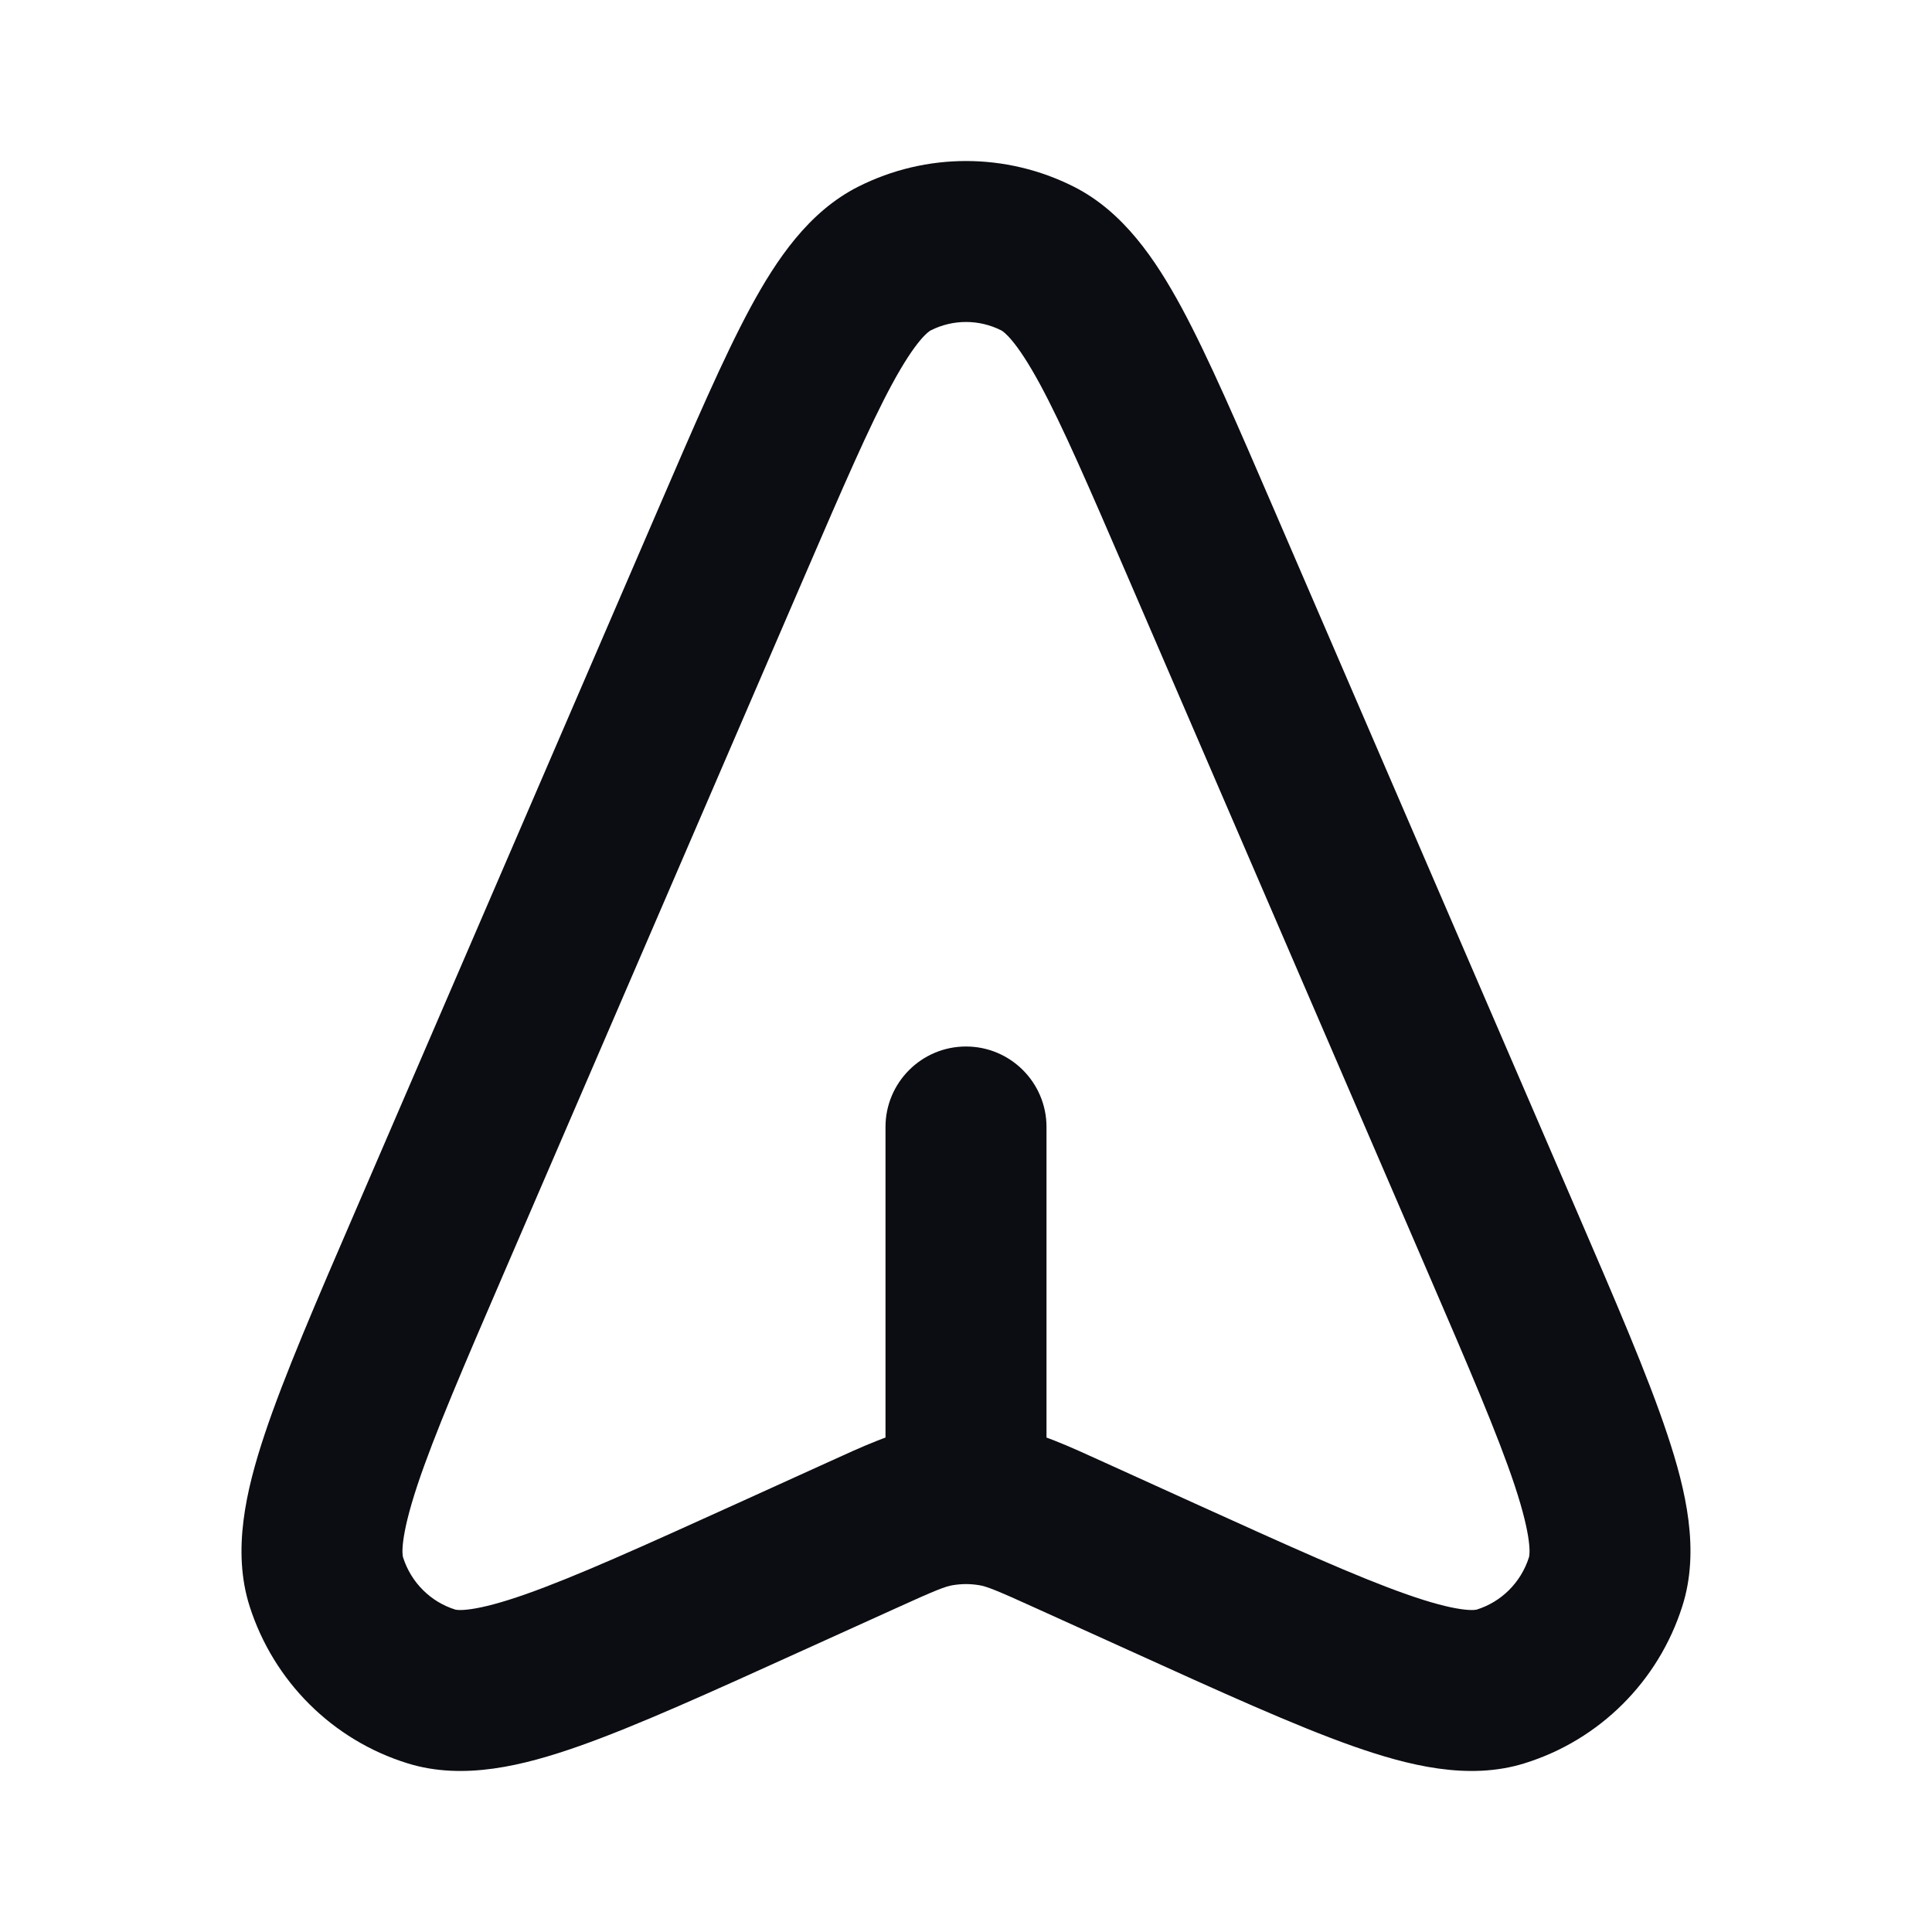 <svg width="24" height="24" viewBox="0 0 24 24" fill="none" xmlns="http://www.w3.org/2000/svg">
<path d="M9.088 6.734L10.006 7.13V7.13L9.088 6.734ZM5.352 15.394L4.434 14.998L5.352 15.394ZM9.567 19.588L9.154 18.678L9.567 19.588ZM10.697 19.076L10.284 18.165H10.284L10.697 19.076ZM13.303 19.076L13.716 18.165H13.716L13.303 19.076ZM14.433 19.588L14.02 20.499L14.02 20.499L14.433 19.588ZM18.648 15.394L17.73 15.79L18.648 15.394ZM14.912 6.734L13.994 7.13L14.912 6.734ZM18.64 20.95L18.344 19.995H18.344L18.64 20.95ZM19.946 19.65L20.898 19.954V19.954L19.946 19.65ZM11.666 18.707L11.496 17.721L11.496 17.721L11.666 18.707ZM12.334 18.707L12.504 17.721L12.504 17.721L12.334 18.707ZM4.054 19.65L3.101 19.954H3.101L4.054 19.65ZM5.36 20.95L5.656 19.995H5.656L5.36 20.95ZM11.111 3.212L10.661 2.319V2.319L11.111 3.212ZM12.889 3.212L13.339 2.319L13.339 2.319L12.889 3.212ZM13 14C13 13.448 12.552 13 12 13C11.448 13 11 13.448 11 14H13ZM8.17 6.338L4.434 14.998L6.27 15.79L10.006 7.13L8.17 6.338ZM9.98 20.499L11.11 19.987L10.284 18.165L9.154 18.678L9.98 20.499ZM12.89 19.987L14.02 20.499L14.846 18.678L13.716 18.165L12.89 19.987ZM19.567 14.998L15.83 6.338L13.994 7.13L17.73 15.79L19.567 14.998ZM14.02 20.499C15.166 21.019 16.086 21.437 16.809 21.692C17.493 21.932 18.24 22.121 18.936 21.905L18.344 19.995C18.348 19.994 18.299 20.011 18.148 19.989C17.994 19.967 17.778 19.912 17.473 19.805C16.853 19.587 16.028 19.214 14.846 18.678L14.02 20.499ZM17.73 15.79C18.247 16.988 18.607 17.825 18.816 18.453C19.037 19.12 19.002 19.319 18.993 19.346L20.898 19.954C21.119 19.264 20.944 18.514 20.713 17.822C20.471 17.092 20.068 16.16 19.567 14.998L17.73 15.79ZM18.936 21.905C19.87 21.616 20.602 20.886 20.898 19.954L18.993 19.346C18.893 19.66 18.649 19.9 18.344 19.995L18.936 21.905ZM11.11 19.987C11.637 19.747 11.742 19.708 11.835 19.692L11.496 17.721C11.091 17.791 10.716 17.969 10.284 18.165L11.11 19.987ZM13.716 18.165C13.284 17.969 12.909 17.791 12.504 17.721L12.165 19.692C12.258 19.708 12.363 19.747 12.89 19.987L13.716 18.165ZM4.434 14.998C3.932 16.16 3.529 17.092 3.286 17.822C3.056 18.514 2.881 19.264 3.101 19.954L5.007 19.346C4.998 19.319 4.963 19.12 5.184 18.453C5.393 17.825 5.753 16.988 6.27 15.79L4.434 14.998ZM9.154 18.678C7.972 19.214 7.147 19.587 6.527 19.805C6.222 19.912 6.006 19.967 5.852 19.989C5.701 20.011 5.652 19.994 5.656 19.995L5.064 21.905C5.76 22.121 6.507 21.932 7.191 21.692C7.914 21.437 8.834 21.019 9.98 20.499L9.154 18.678ZM3.101 19.954C3.399 20.886 4.13 21.616 5.064 21.905L5.656 19.995C5.351 19.9 5.107 19.66 5.007 19.346L3.101 19.954ZM10.006 7.13C10.474 6.046 10.798 5.296 11.082 4.771C11.38 4.221 11.534 4.119 11.562 4.104L10.661 2.319C10.045 2.63 9.646 3.223 9.323 3.819C8.987 4.442 8.622 5.29 8.17 6.338L10.006 7.13ZM15.83 6.338C15.378 5.29 15.013 4.442 14.677 3.819C14.354 3.223 13.955 2.63 13.339 2.319L12.438 4.104C12.466 4.119 12.62 4.221 12.918 4.771C13.202 5.296 13.526 6.046 13.994 7.13L15.83 6.338ZM11.562 4.104C11.838 3.965 12.162 3.965 12.438 4.104L13.339 2.319C12.496 1.894 11.504 1.894 10.661 2.319L11.562 4.104ZM11.835 19.692C11.89 19.683 11.945 19.678 12 19.678V17.678C11.832 17.678 11.663 17.692 11.496 17.721L11.835 19.692ZM12 19.678C12.055 19.678 12.11 19.683 12.165 19.692L12.504 17.721C12.337 17.692 12.168 17.678 12 17.678V19.678ZM13 18.678V14H11V18.678H13Z" fill="#0B0D12"/>
</svg>
